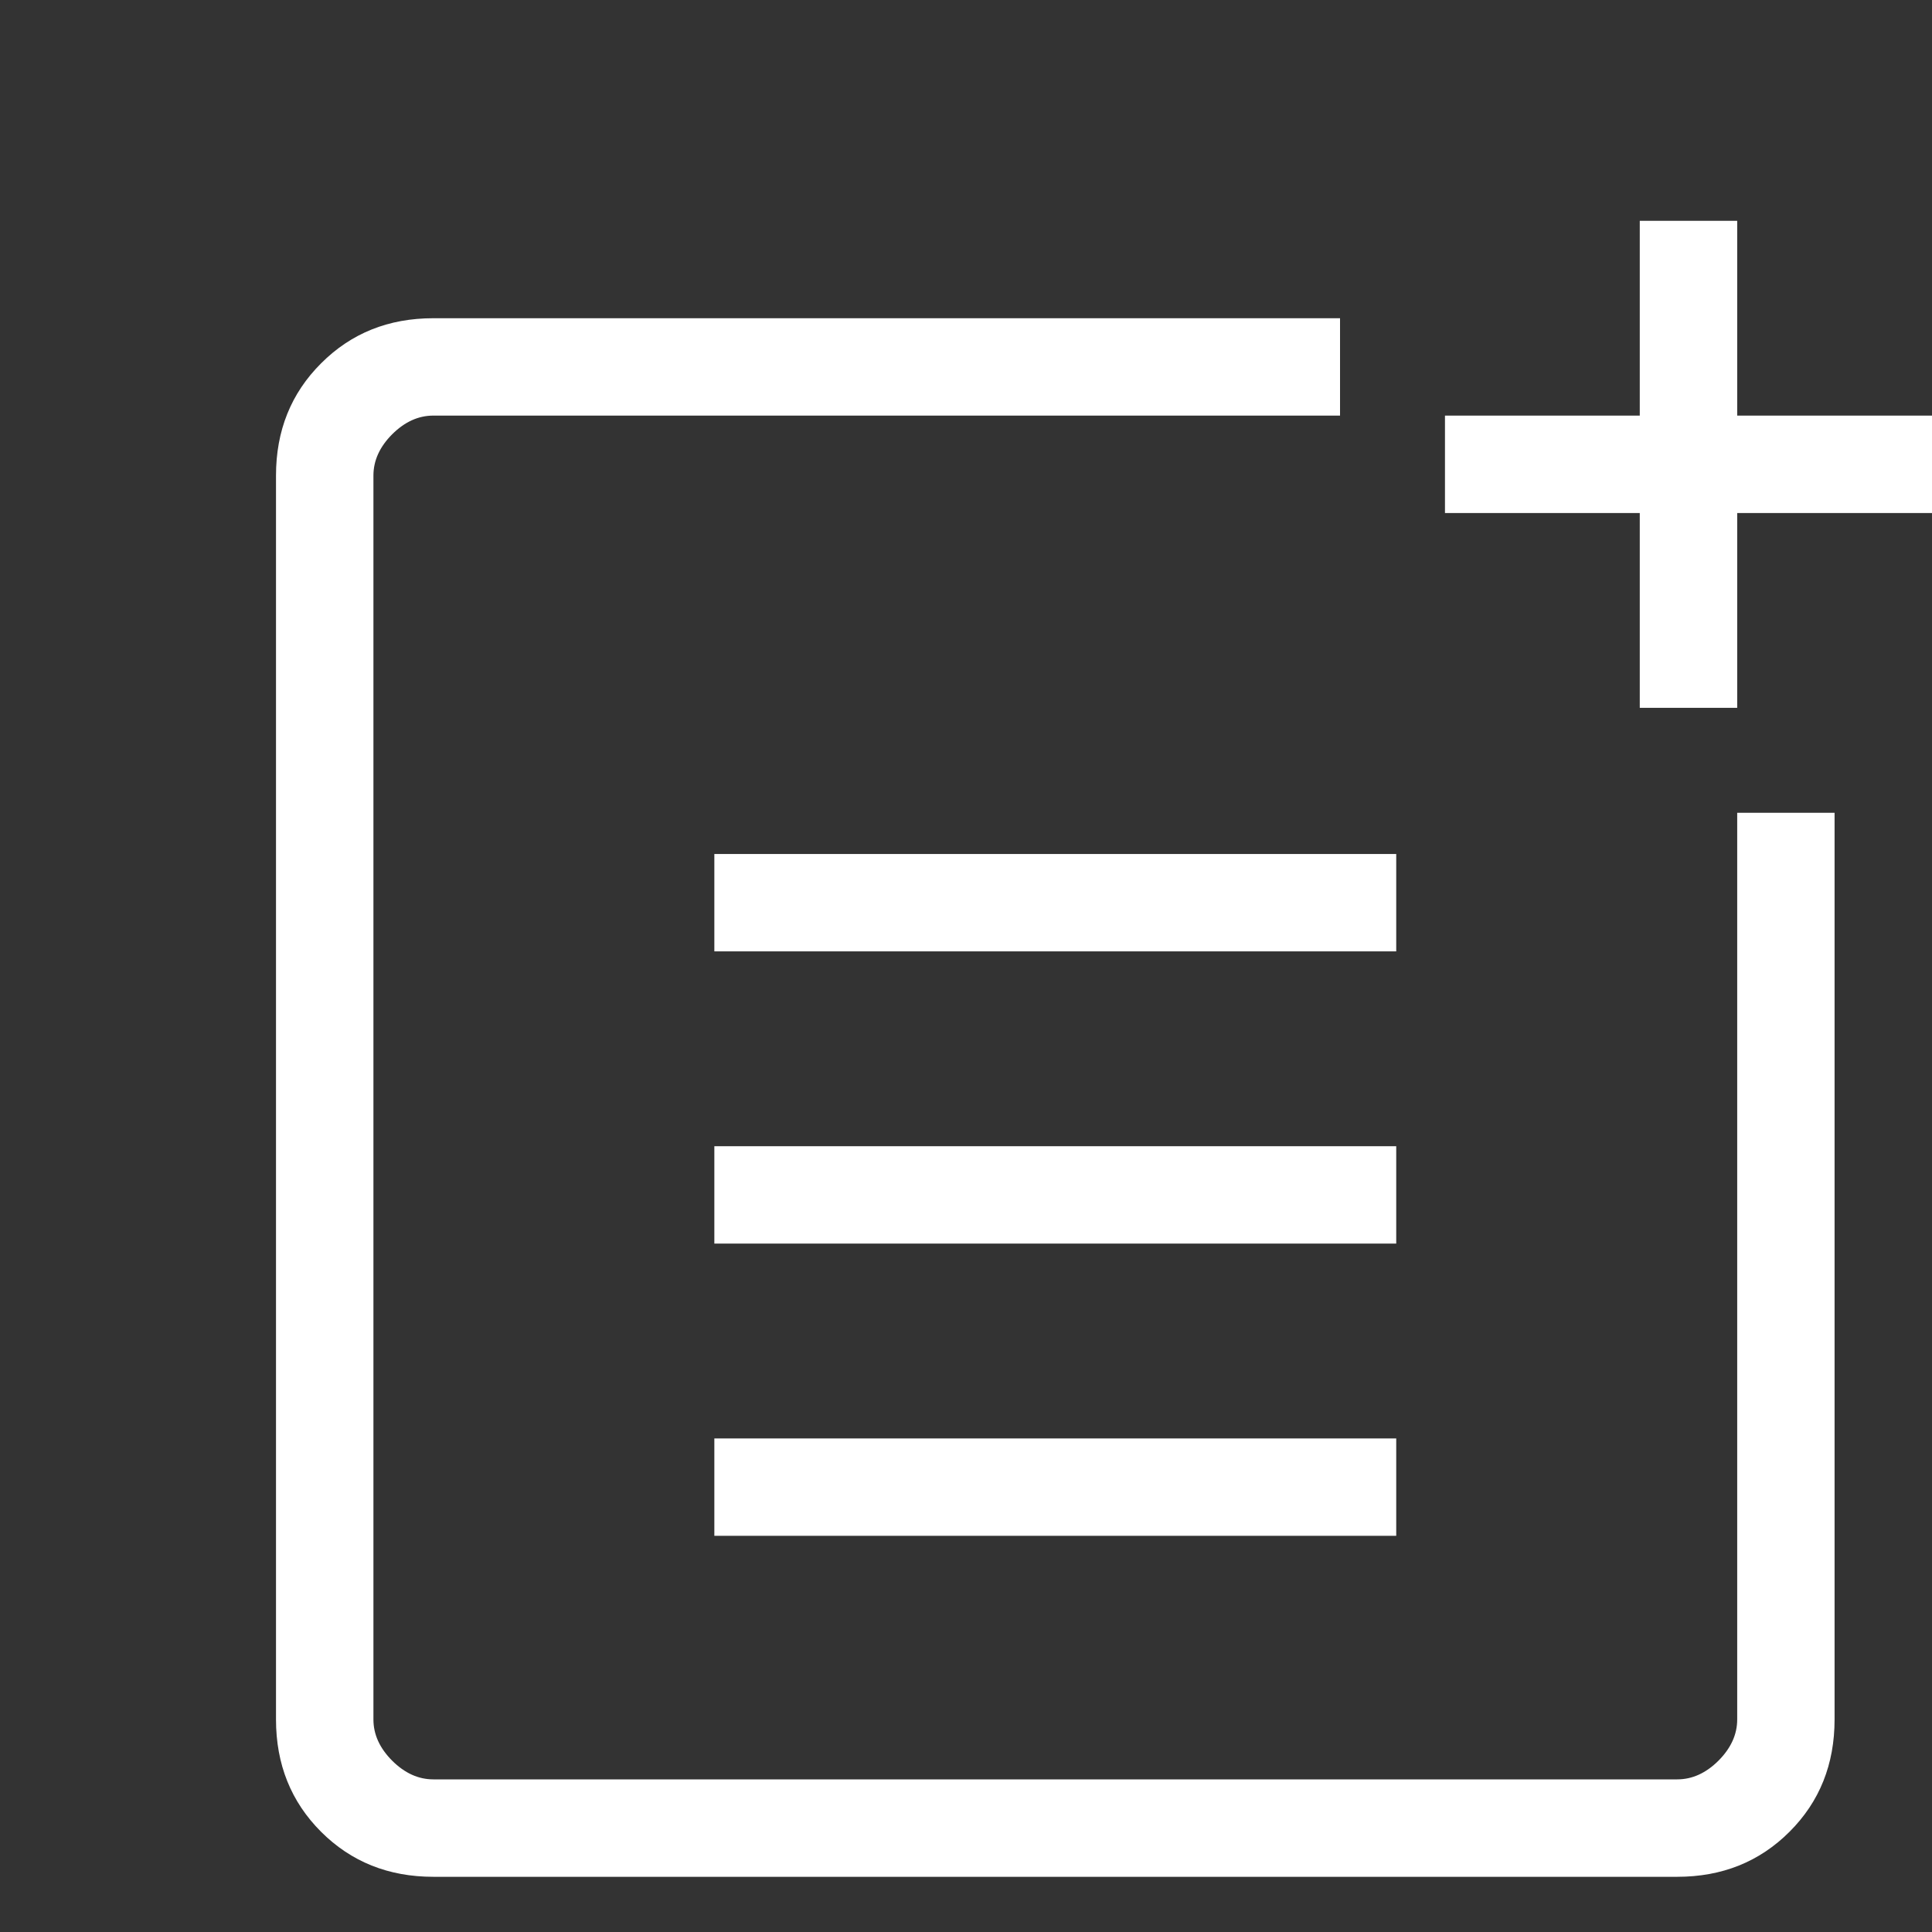<svg width="35" height="35" viewBox="0 0 35 35" fill="none" xmlns="http://www.w3.org/2000/svg">
<rect x="0" y="0" width="35" height="35" fill="#333333" stroke="none"/>
<path d="M7.85 34C7.038 34 6.361 33.728 5.817 33.185C5.272 32.64 5 31.962 5 31.15V8.615C5 7.803 5.272 7.125 5.817 6.582C6.361 6.037 7.038 5.765 7.85 5.765H24.276V7.529H7.85C7.579 7.529 7.331 7.642 7.104 7.868C6.878 8.095 6.765 8.344 6.765 8.615V31.15C6.765 31.421 6.878 31.669 7.104 31.896C7.331 32.122 7.579 32.235 7.85 32.235H30.385C30.656 32.235 30.905 32.122 31.132 31.896C31.358 31.669 31.471 31.421 31.471 31.15V14.724H33.235V31.15C33.235 31.962 32.964 32.639 32.42 33.183C31.875 33.728 31.197 34 30.385 34H7.85ZM12.941 27.823V26.059H25.294V27.823H12.941ZM12.941 22.529V20.765H25.294V22.529H12.941ZM12.941 17.235V15.471H25.294V17.235H12.941ZM29.706 12.823V9.294H26.177V7.529H29.706V4H31.471V7.529H35V9.294H31.471V12.823H29.706Z" fill="white"/>
</svg>
